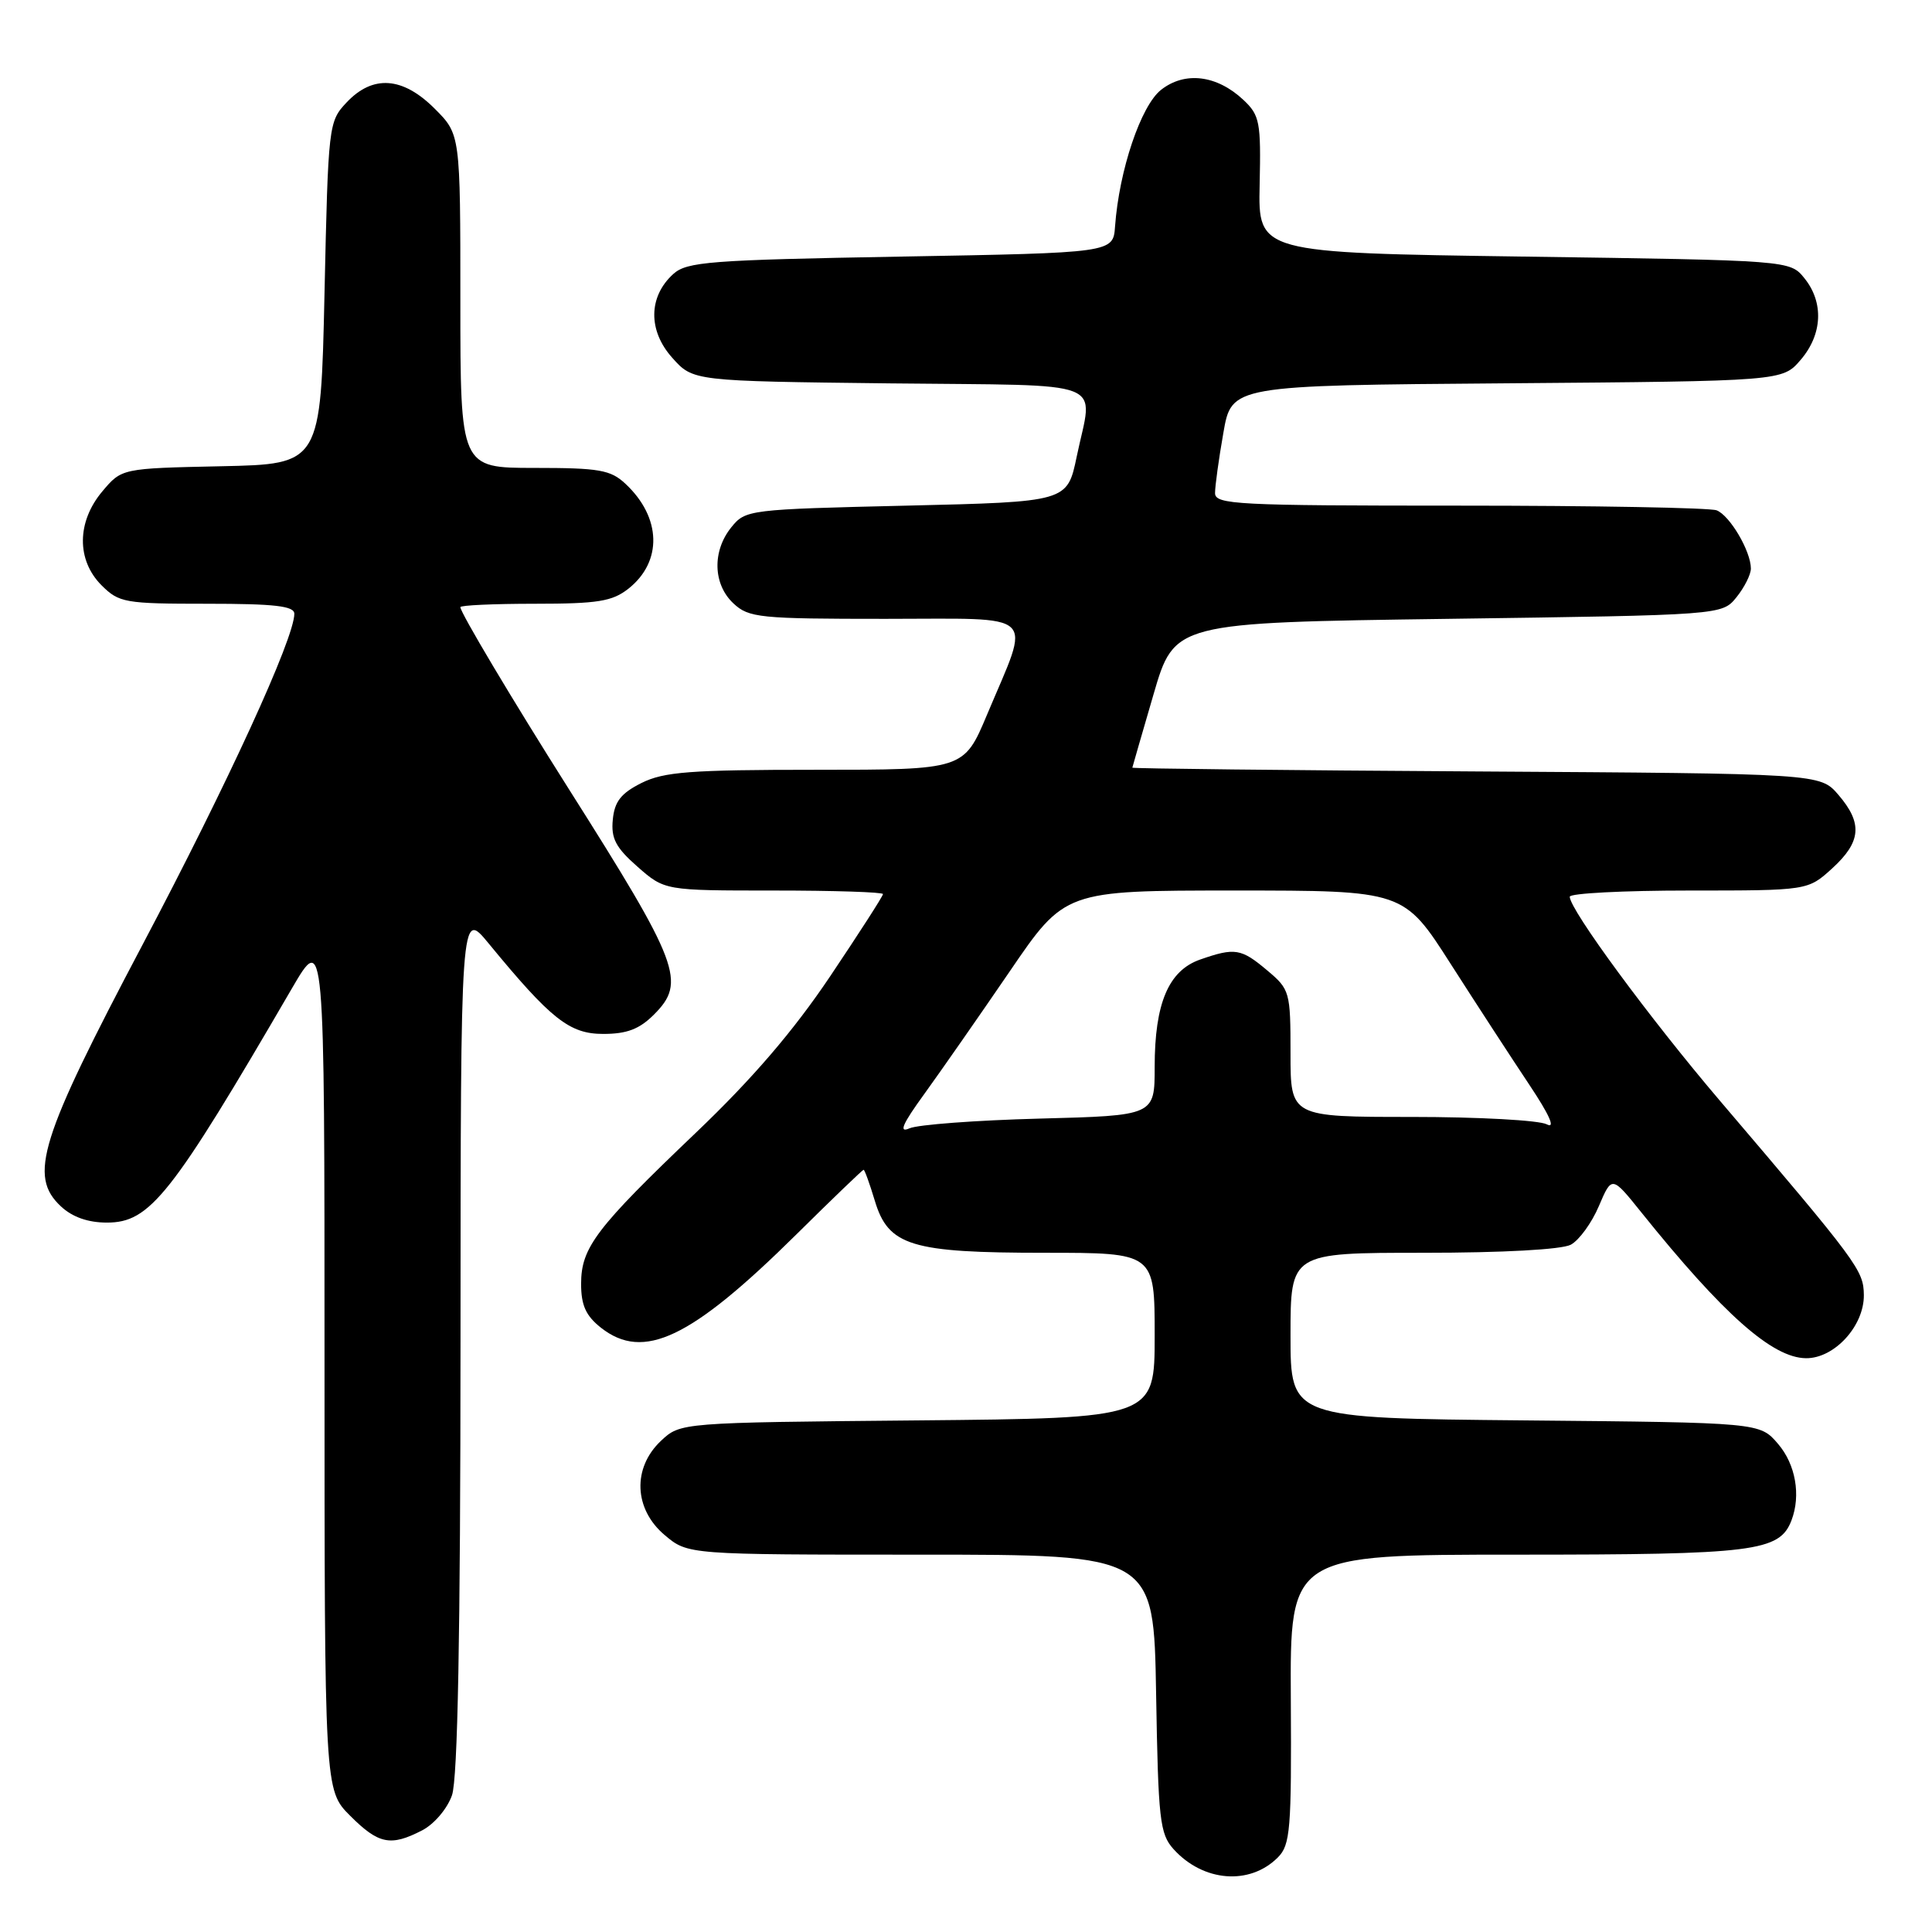 <?xml version="1.0" encoding="UTF-8" standalone="no"?>
<!DOCTYPE svg PUBLIC "-//W3C//DTD SVG 1.1//EN" "http://www.w3.org/Graphics/SVG/1.1/DTD/svg11.dtd" >
<svg xmlns="http://www.w3.org/2000/svg" xmlns:xlink="http://www.w3.org/1999/xlink" version="1.1" viewBox="0 0 256 256">
 <g >
 <path fill="currentColor"
d=" M 169.32 246.12 C 170.98 244.46 171.14 242.45 171.04 225.14 C 170.93 206.00 170.93 206.00 201.02 206.00 C 232.50 206.00 235.79 205.59 237.38 201.46 C 238.65 198.13 237.93 194.03 235.59 191.31 C 233.18 188.50 233.18 188.50 202.09 188.21 C 171.00 187.92 171.00 187.92 171.00 176.96 C 171.00 166.00 171.00 166.00 188.57 166.00 C 199.17 166.00 206.93 165.57 208.14 164.93 C 209.24 164.34 210.92 162.03 211.86 159.81 C 213.58 155.78 213.58 155.78 217.48 160.64 C 228.34 174.16 234.85 179.93 239.30 179.97 C 243.06 180.01 247.01 175.70 246.97 171.60 C 246.93 168.31 246.24 167.38 227.86 145.81 C 218.60 134.94 208.00 120.54 208.00 118.82 C 208.00 118.37 215.10 118.00 223.78 118.00 C 239.55 118.00 239.55 118.00 242.78 115.06 C 246.63 111.54 246.83 109.08 243.59 105.31 C 241.17 102.50 241.17 102.50 195.59 102.22 C 170.51 102.07 150.02 101.84 150.04 101.72 C 150.06 101.60 151.33 97.22 152.85 92.00 C 155.62 82.50 155.62 82.50 191.90 82.00 C 228.18 81.50 228.18 81.50 230.09 79.14 C 231.14 77.84 232.00 76.13 232.00 75.34 C 232.00 73.03 229.21 68.30 227.46 67.62 C 226.56 67.28 211.25 67.00 193.42 67.00 C 163.82 67.00 161.00 66.86 161.00 65.33 C 161.00 64.41 161.49 60.83 162.10 57.37 C 163.19 51.07 163.19 51.07 199.68 50.79 C 236.18 50.50 236.18 50.50 238.59 47.69 C 241.49 44.32 241.69 40.07 239.09 36.86 C 237.18 34.50 237.18 34.50 201.95 34.00 C 166.71 33.50 166.71 33.50 166.91 24.48 C 167.09 16.16 166.93 15.28 164.76 13.24 C 161.24 9.94 157.01 9.42 153.85 11.90 C 151.17 14.01 148.29 22.56 147.75 30.00 C 147.50 33.50 147.50 33.50 119.35 34.00 C 94.02 34.45 91.01 34.68 89.21 36.31 C 85.91 39.30 85.85 43.80 89.07 47.40 C 91.83 50.50 91.83 50.50 117.92 50.80 C 147.49 51.13 144.83 50.09 142.67 60.50 C 141.42 66.50 141.42 66.50 120.12 67.00 C 99.22 67.49 98.78 67.54 96.91 69.86 C 94.35 73.02 94.47 77.43 97.19 79.96 C 99.22 81.86 100.65 82.00 117.30 82.00 C 137.89 82.00 136.62 80.81 130.80 94.67 C 127.72 102.00 127.72 102.00 108.11 102.00 C 91.44 102.00 87.97 102.27 85.00 103.75 C 82.29 105.11 81.43 106.20 81.20 108.60 C 80.95 111.10 81.59 112.31 84.48 114.85 C 88.07 118.00 88.07 118.00 102.53 118.00 C 110.49 118.00 117.00 118.21 117.00 118.47 C 117.00 118.74 113.84 123.64 109.99 129.38 C 105.11 136.64 99.70 142.94 92.24 150.06 C 78.96 162.73 77.00 165.31 77.00 170.12 C 77.00 172.96 77.63 174.35 79.63 175.93 C 85.28 180.37 91.55 177.38 105.52 163.57 C 110.28 158.86 114.30 155.00 114.43 155.00 C 114.57 155.00 115.23 156.83 115.91 159.08 C 117.71 165.09 120.69 166.00 138.47 166.00 C 153.00 166.00 153.00 166.00 153.00 176.96 C 153.00 187.92 153.00 187.92 121.58 188.21 C 90.16 188.50 90.16 188.50 87.58 190.92 C 83.77 194.51 83.99 199.97 88.08 203.41 C 91.15 206.00 91.15 206.00 122.01 206.00 C 152.88 206.00 152.88 206.00 153.19 224.40 C 153.47 241.14 153.68 243.00 155.50 245.02 C 159.42 249.36 165.59 249.86 169.32 246.12 Z  M 55.94 242.53 C 57.53 241.71 59.27 239.66 59.89 237.88 C 60.65 235.70 61.01 216.76 61.02 177.60 C 61.04 120.50 61.04 120.50 64.74 125.00 C 73.02 135.07 75.46 137.00 79.93 137.00 C 83.06 137.00 84.72 136.37 86.65 134.44 C 90.96 130.13 90.07 127.76 75.34 104.50 C 67.88 92.71 61.00 81.17 61.00 80.45 C 61.00 80.20 65.44 80.00 70.87 80.00 C 79.19 80.00 81.12 79.69 83.25 78.02 C 87.81 74.43 87.65 68.55 82.87 64.10 C 80.91 62.26 79.39 62.00 70.81 62.00 C 61.00 62.00 61.00 62.00 61.00 39.90 C 61.00 17.80 61.00 17.80 57.60 14.40 C 53.36 10.16 49.40 9.88 45.92 13.58 C 43.54 16.11 43.49 16.53 43.00 38.83 C 42.50 61.50 42.50 61.50 29.31 61.78 C 16.13 62.06 16.13 62.06 13.56 65.11 C 10.17 69.14 10.12 74.21 13.45 77.55 C 15.78 79.87 16.53 80.00 27.45 80.00 C 36.41 80.00 39.00 80.30 39.00 81.33 C 39.00 84.57 30.20 103.76 18.92 125.12 C 5.26 150.98 3.74 155.82 8.08 159.86 C 9.59 161.27 11.67 162.00 14.16 162.00 C 19.88 162.00 22.67 158.48 38.65 131.02 C 43.00 123.55 43.00 123.55 43.00 180.37 C 43.00 237.20 43.00 237.20 46.40 240.60 C 50.17 244.37 51.76 244.69 55.94 242.53 Z  M 122.48 144.95 C 124.65 141.95 129.73 134.66 133.77 128.75 C 141.10 118.00 141.10 118.00 163.56 118.00 C 186.01 118.00 186.01 118.00 192.24 127.75 C 195.67 133.11 200.35 140.30 202.64 143.73 C 205.32 147.75 206.15 149.61 204.96 148.98 C 203.96 148.44 195.90 148.00 187.07 148.00 C 171.00 148.00 171.00 148.00 171.00 139.59 C 171.00 131.42 170.91 131.10 167.92 128.59 C 164.46 125.67 163.63 125.54 159.04 127.14 C 154.84 128.60 153.00 132.93 153.00 141.38 C 153.00 147.82 153.00 147.82 137.75 148.22 C 129.36 148.44 121.61 149.02 120.51 149.51 C 119.05 150.16 119.56 148.97 122.48 144.95 Z "/>
</g>
</svg>